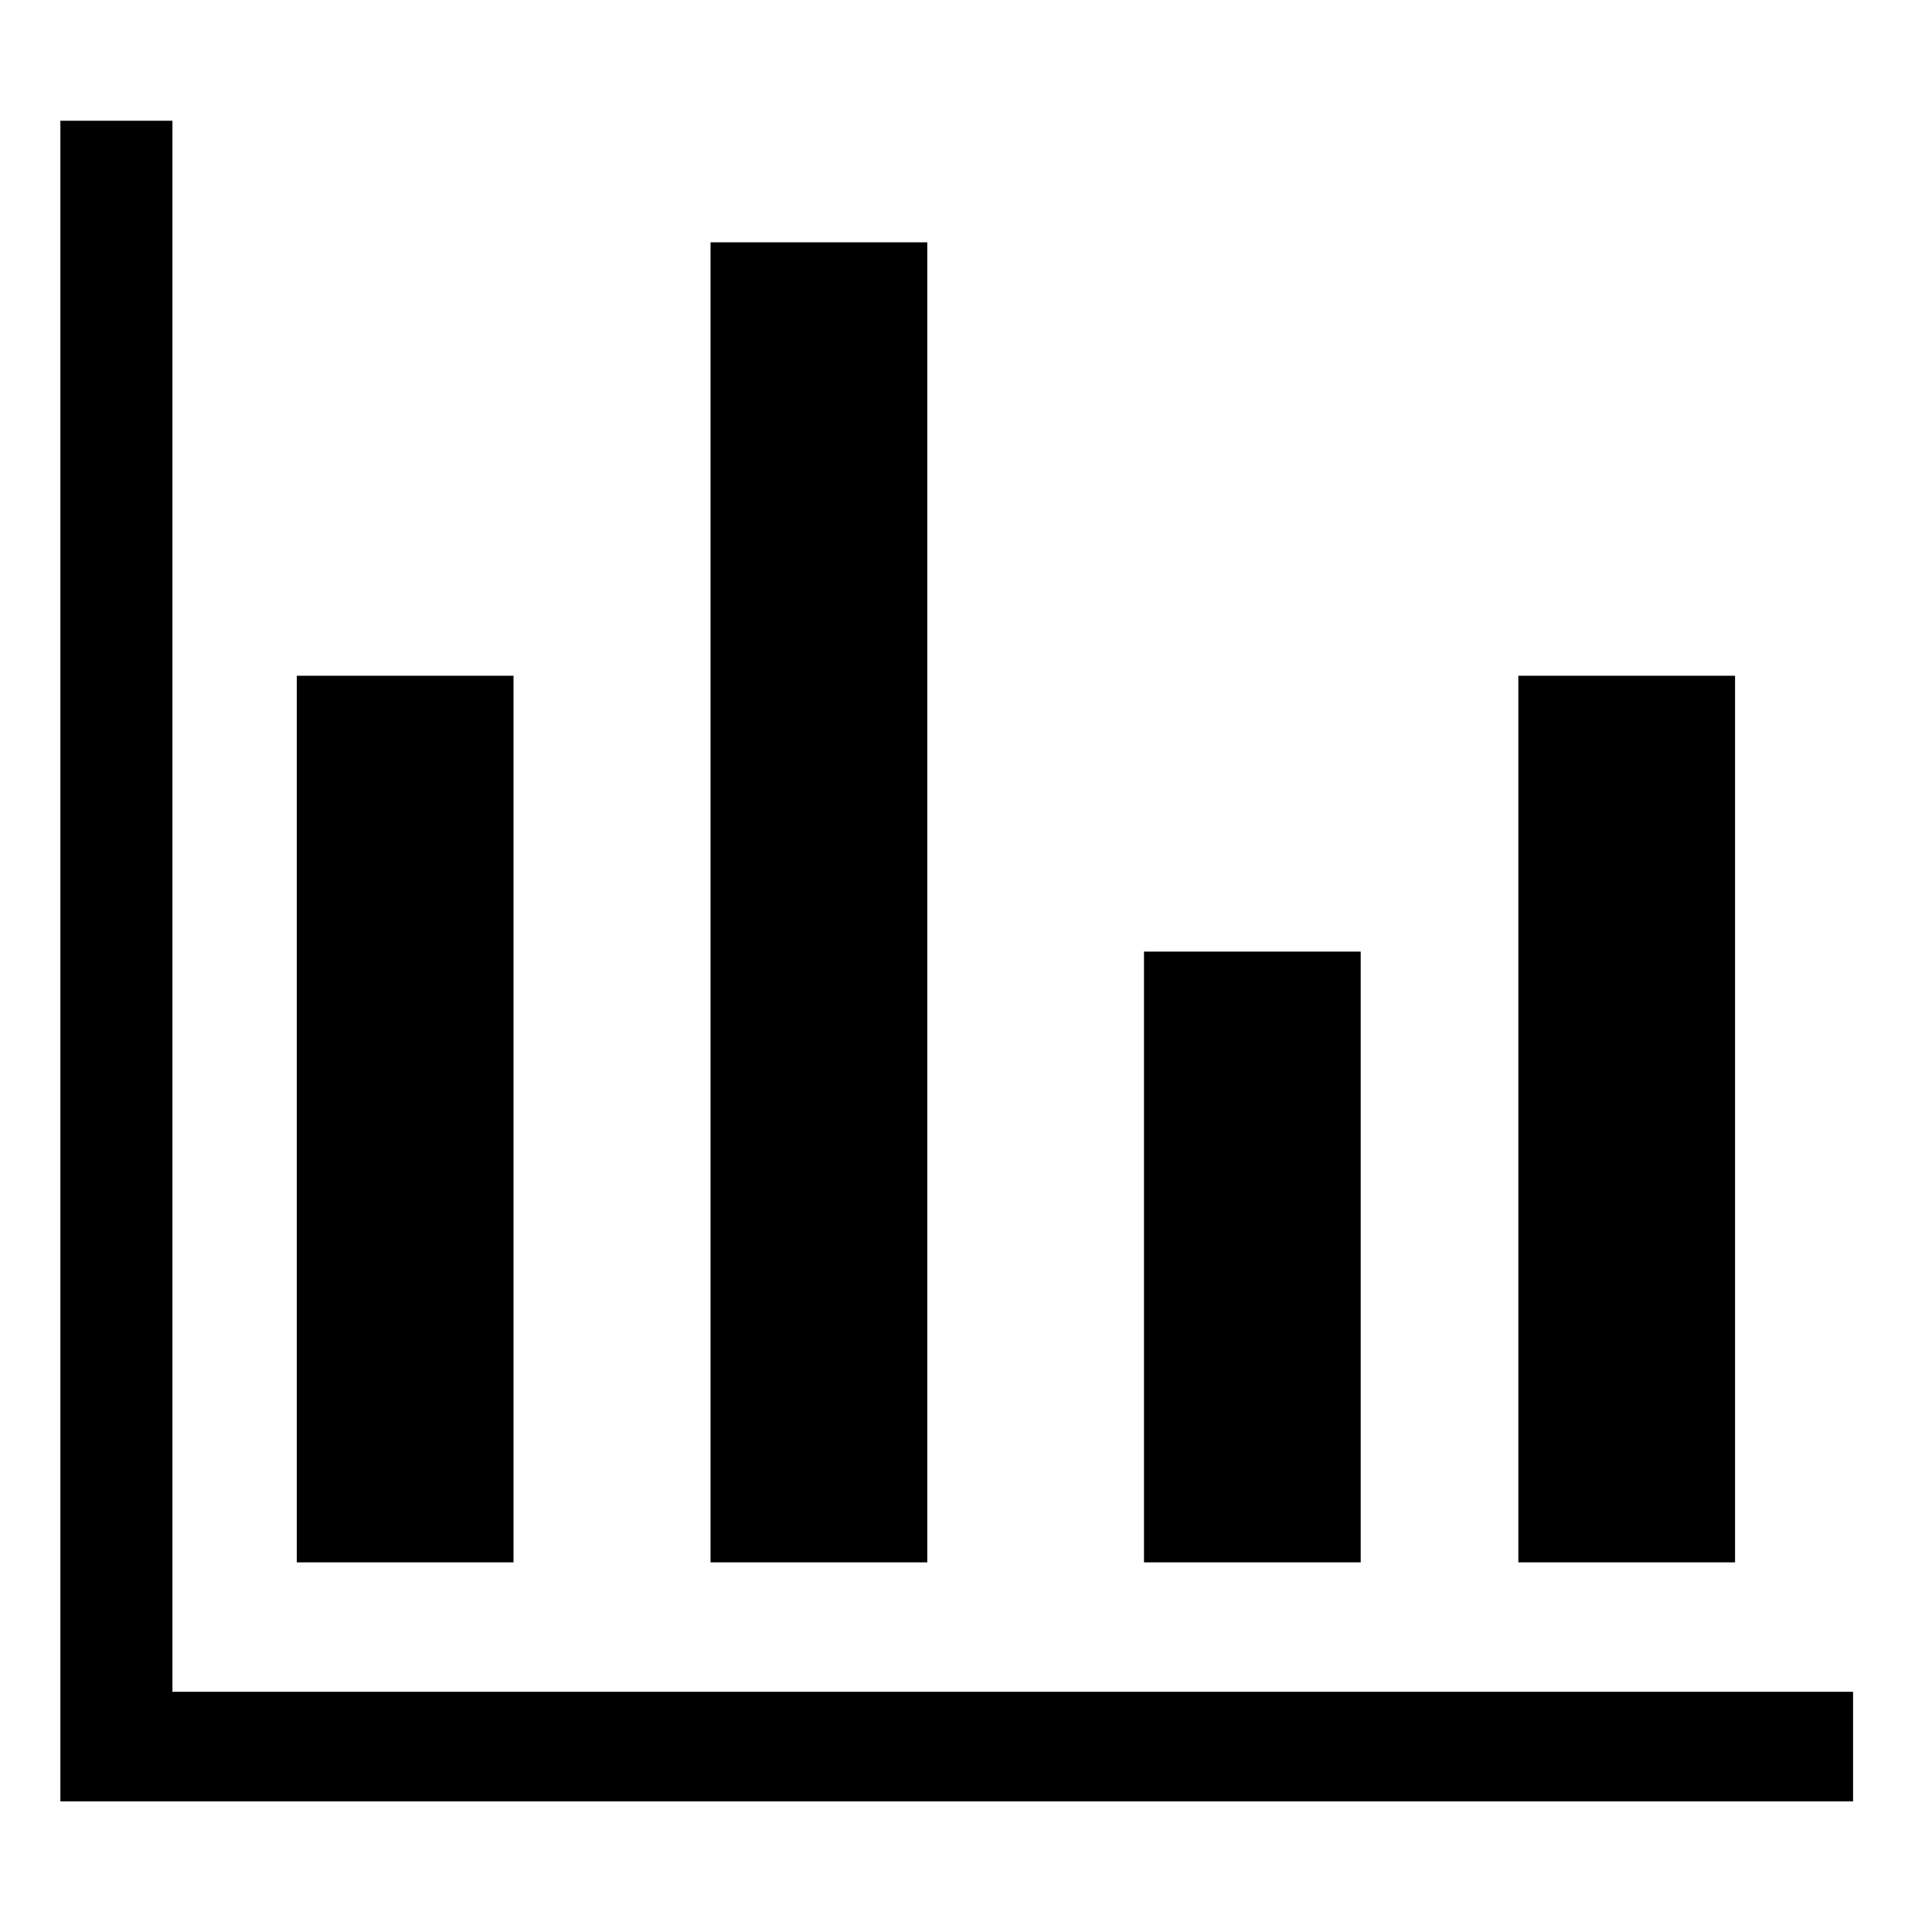 ﻿<?xml version="1.0" encoding="utf-8"?>
<svg width="64px" height="64px" viewBox="0 0 64 64" version="1.1" xmlns="http://www.w3.org/2000/svg" xmlns:xlink="http://www.w3.org/1999/xlink">
  <g fill-rule="evenodd">
    <path d="M9.832,37.07 L9.832,22.385 L17.011,22.385 L17.011,51.755 L9.832,51.755 L9.832,37.07 L9.832,37.07 Z M23.538,29.891 L23.538,8.027 L30.717,8.027 L30.717,51.755 L23.538,51.755 L23.538,29.891 Z M37.896,41.639 L37.896,31.523 L45.075,31.523 L45.075,51.755 L37.896,51.755 L37.896,41.639 L37.896,41.639 Z M50.297,37.07 L50.297,22.385 L57.476,22.385 L57.476,51.755 L50.297,51.755 L50.297,37.07 L50.297,37.07 Z M5.712,59.673 L2,59.673 L2,4 L5.712,4 L5.712,56.043 L61.385,56.043 L61.385,59.673 L5.712,59.673 L5.712,59.673 Z" fill-rule="nonzero"></path>
  </g>
</svg>